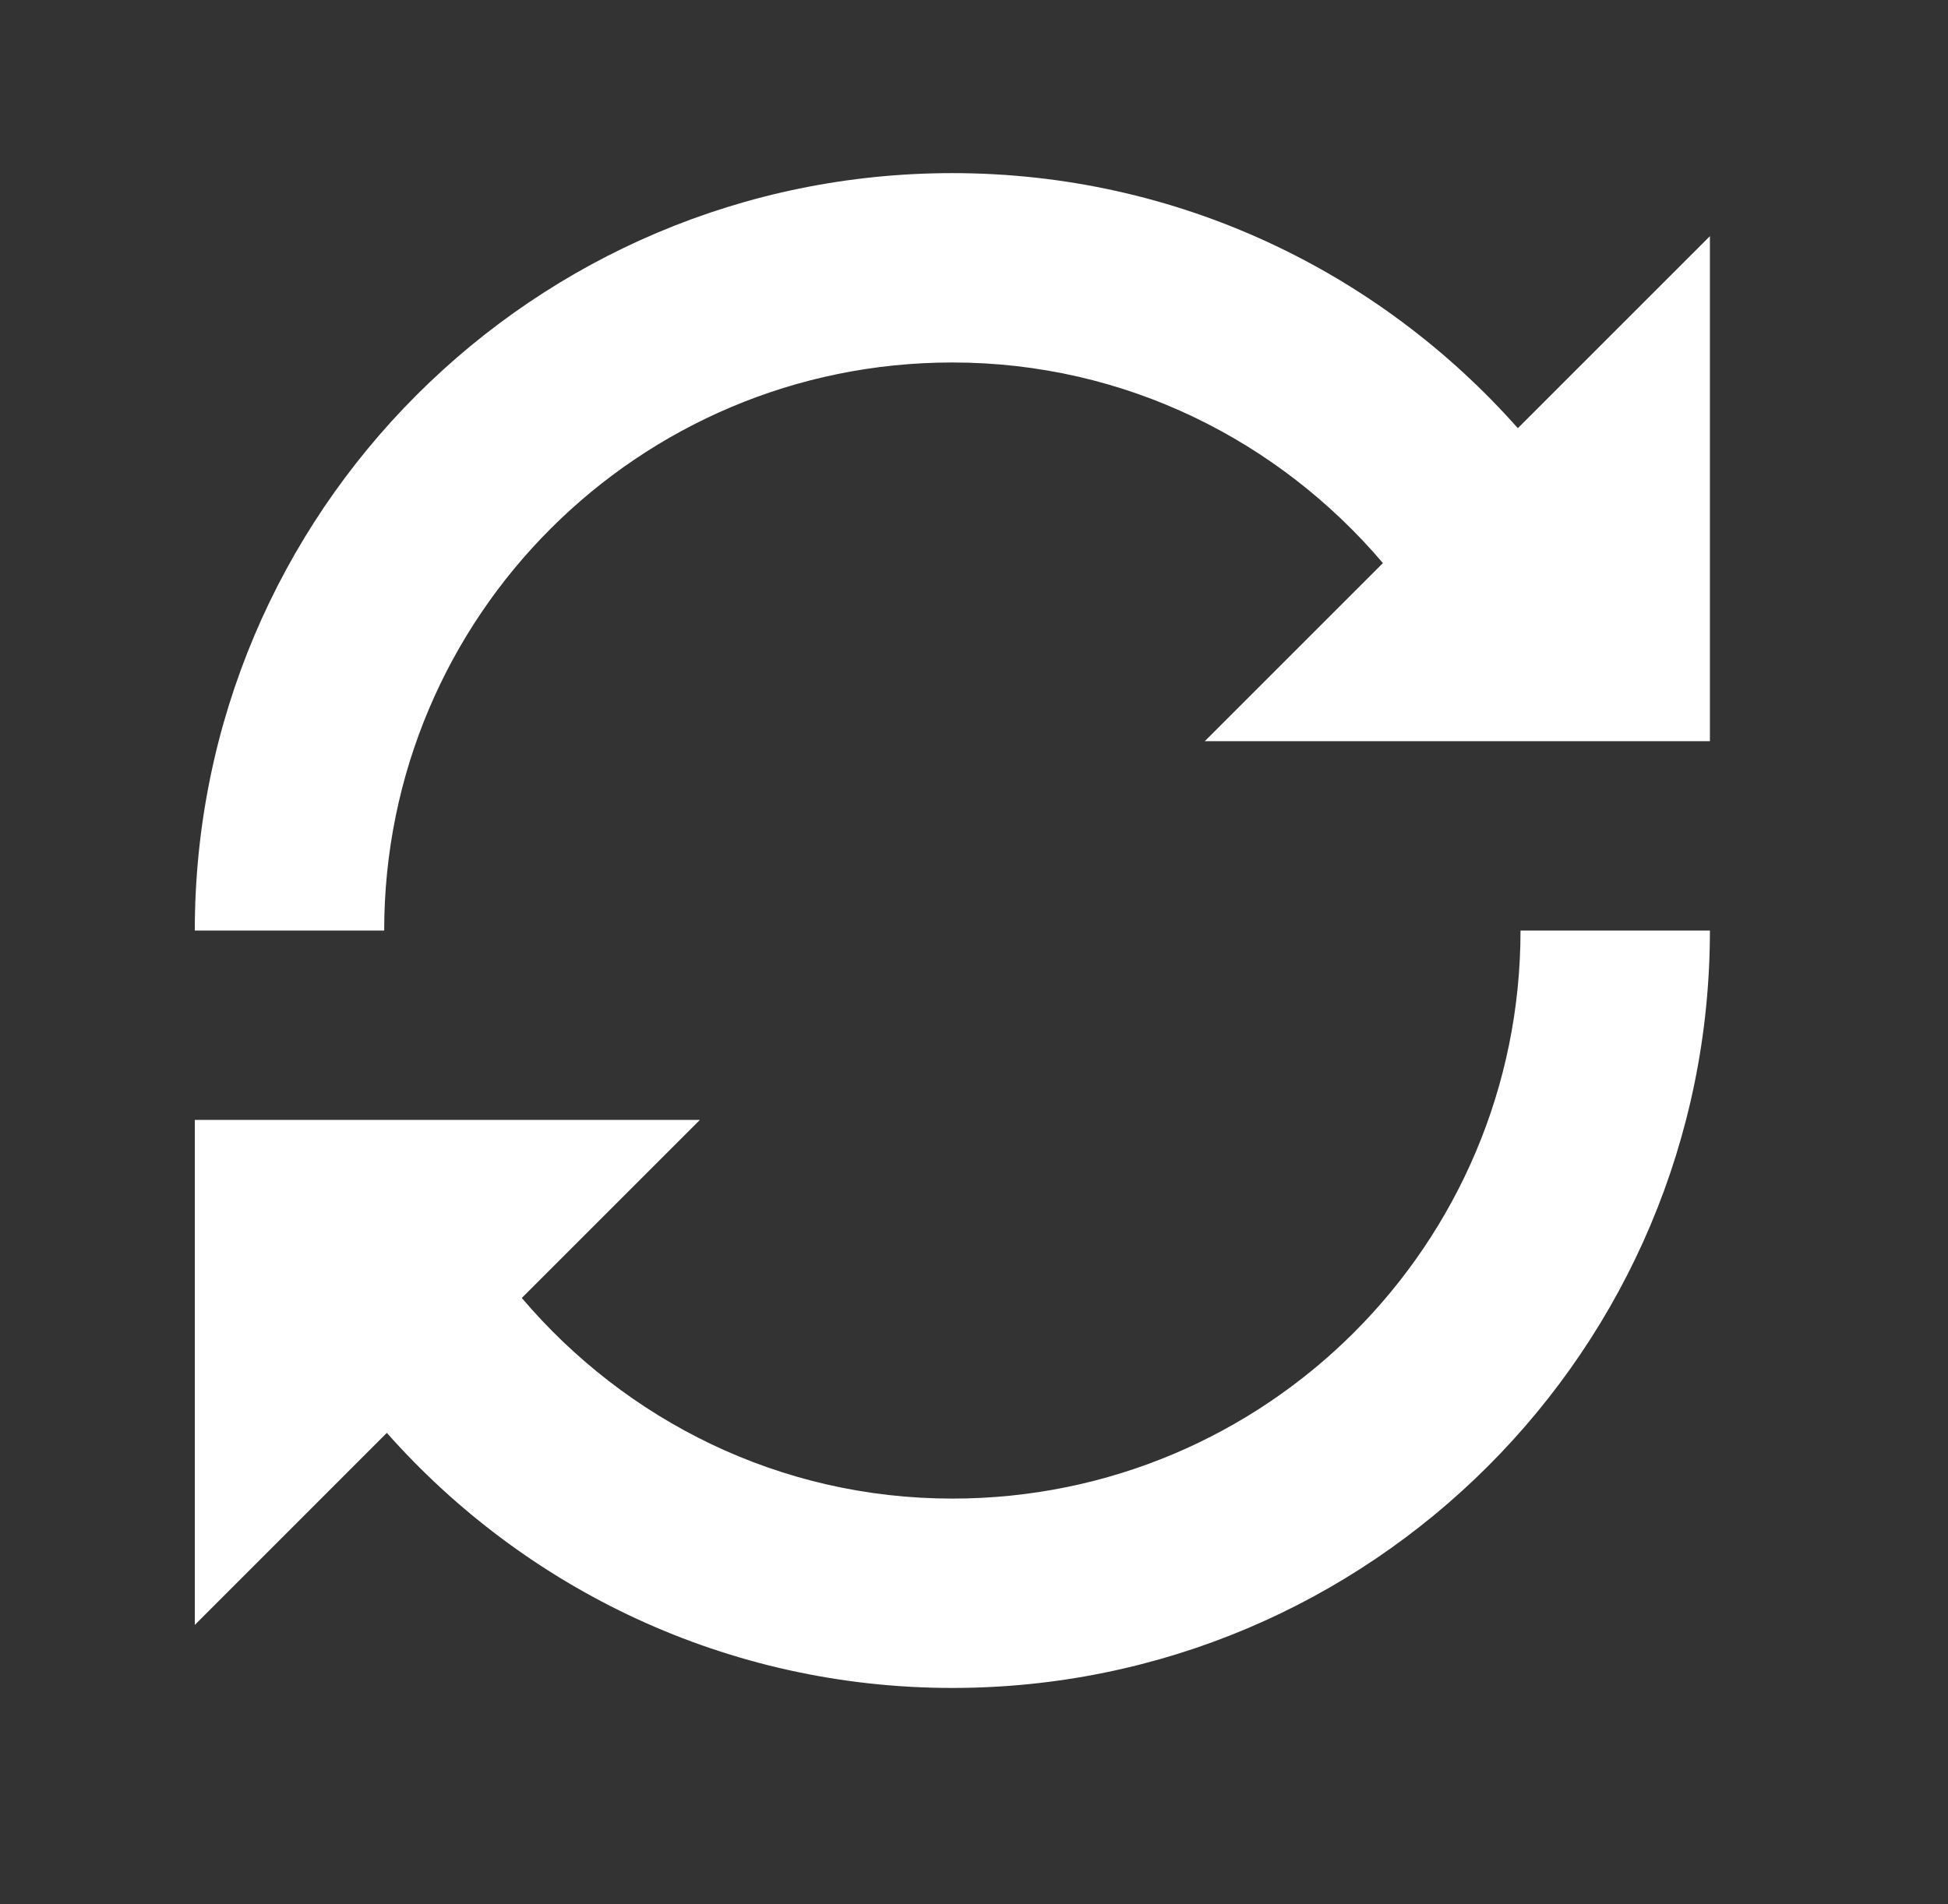 <svg width="45" height="44" viewBox="0 0 45 44" fill="none" xmlns="http://www.w3.org/2000/svg">
<rect x="0" y="0" width="45" height="44" fill="#333333" stroke="none"/>
<g clip-path="url(#clip0_2_4136)">
<path d="M35.063 9.893C31.864 6.283 27.209 4 22 4C12.334 4 4.5 11.834 4.5 21.5H8.875C8.875 14.247 14.747 8.375 22 8.375C25.999 8.375 29.547 10.187 31.946 13.01L27.831 17.125H39.5V5.456L35.063 9.893ZM22 34.625C18.001 34.625 14.453 32.813 12.054 29.99L16.169 25.875H4.5V37.544L8.936 33.107C12.136 36.717 16.798 39 22 39C31.666 39 39.5 31.166 39.5 21.5H35.125C35.125 28.753 29.253 34.625 22 34.625Z" fill="white"/>
</g>
<defs>
<clipPath id="clip0_2_4136">
<rect width="35" height="35" fill="white" transform="translate(4.5 4)"/>
</clipPath>
</defs>
</svg>
